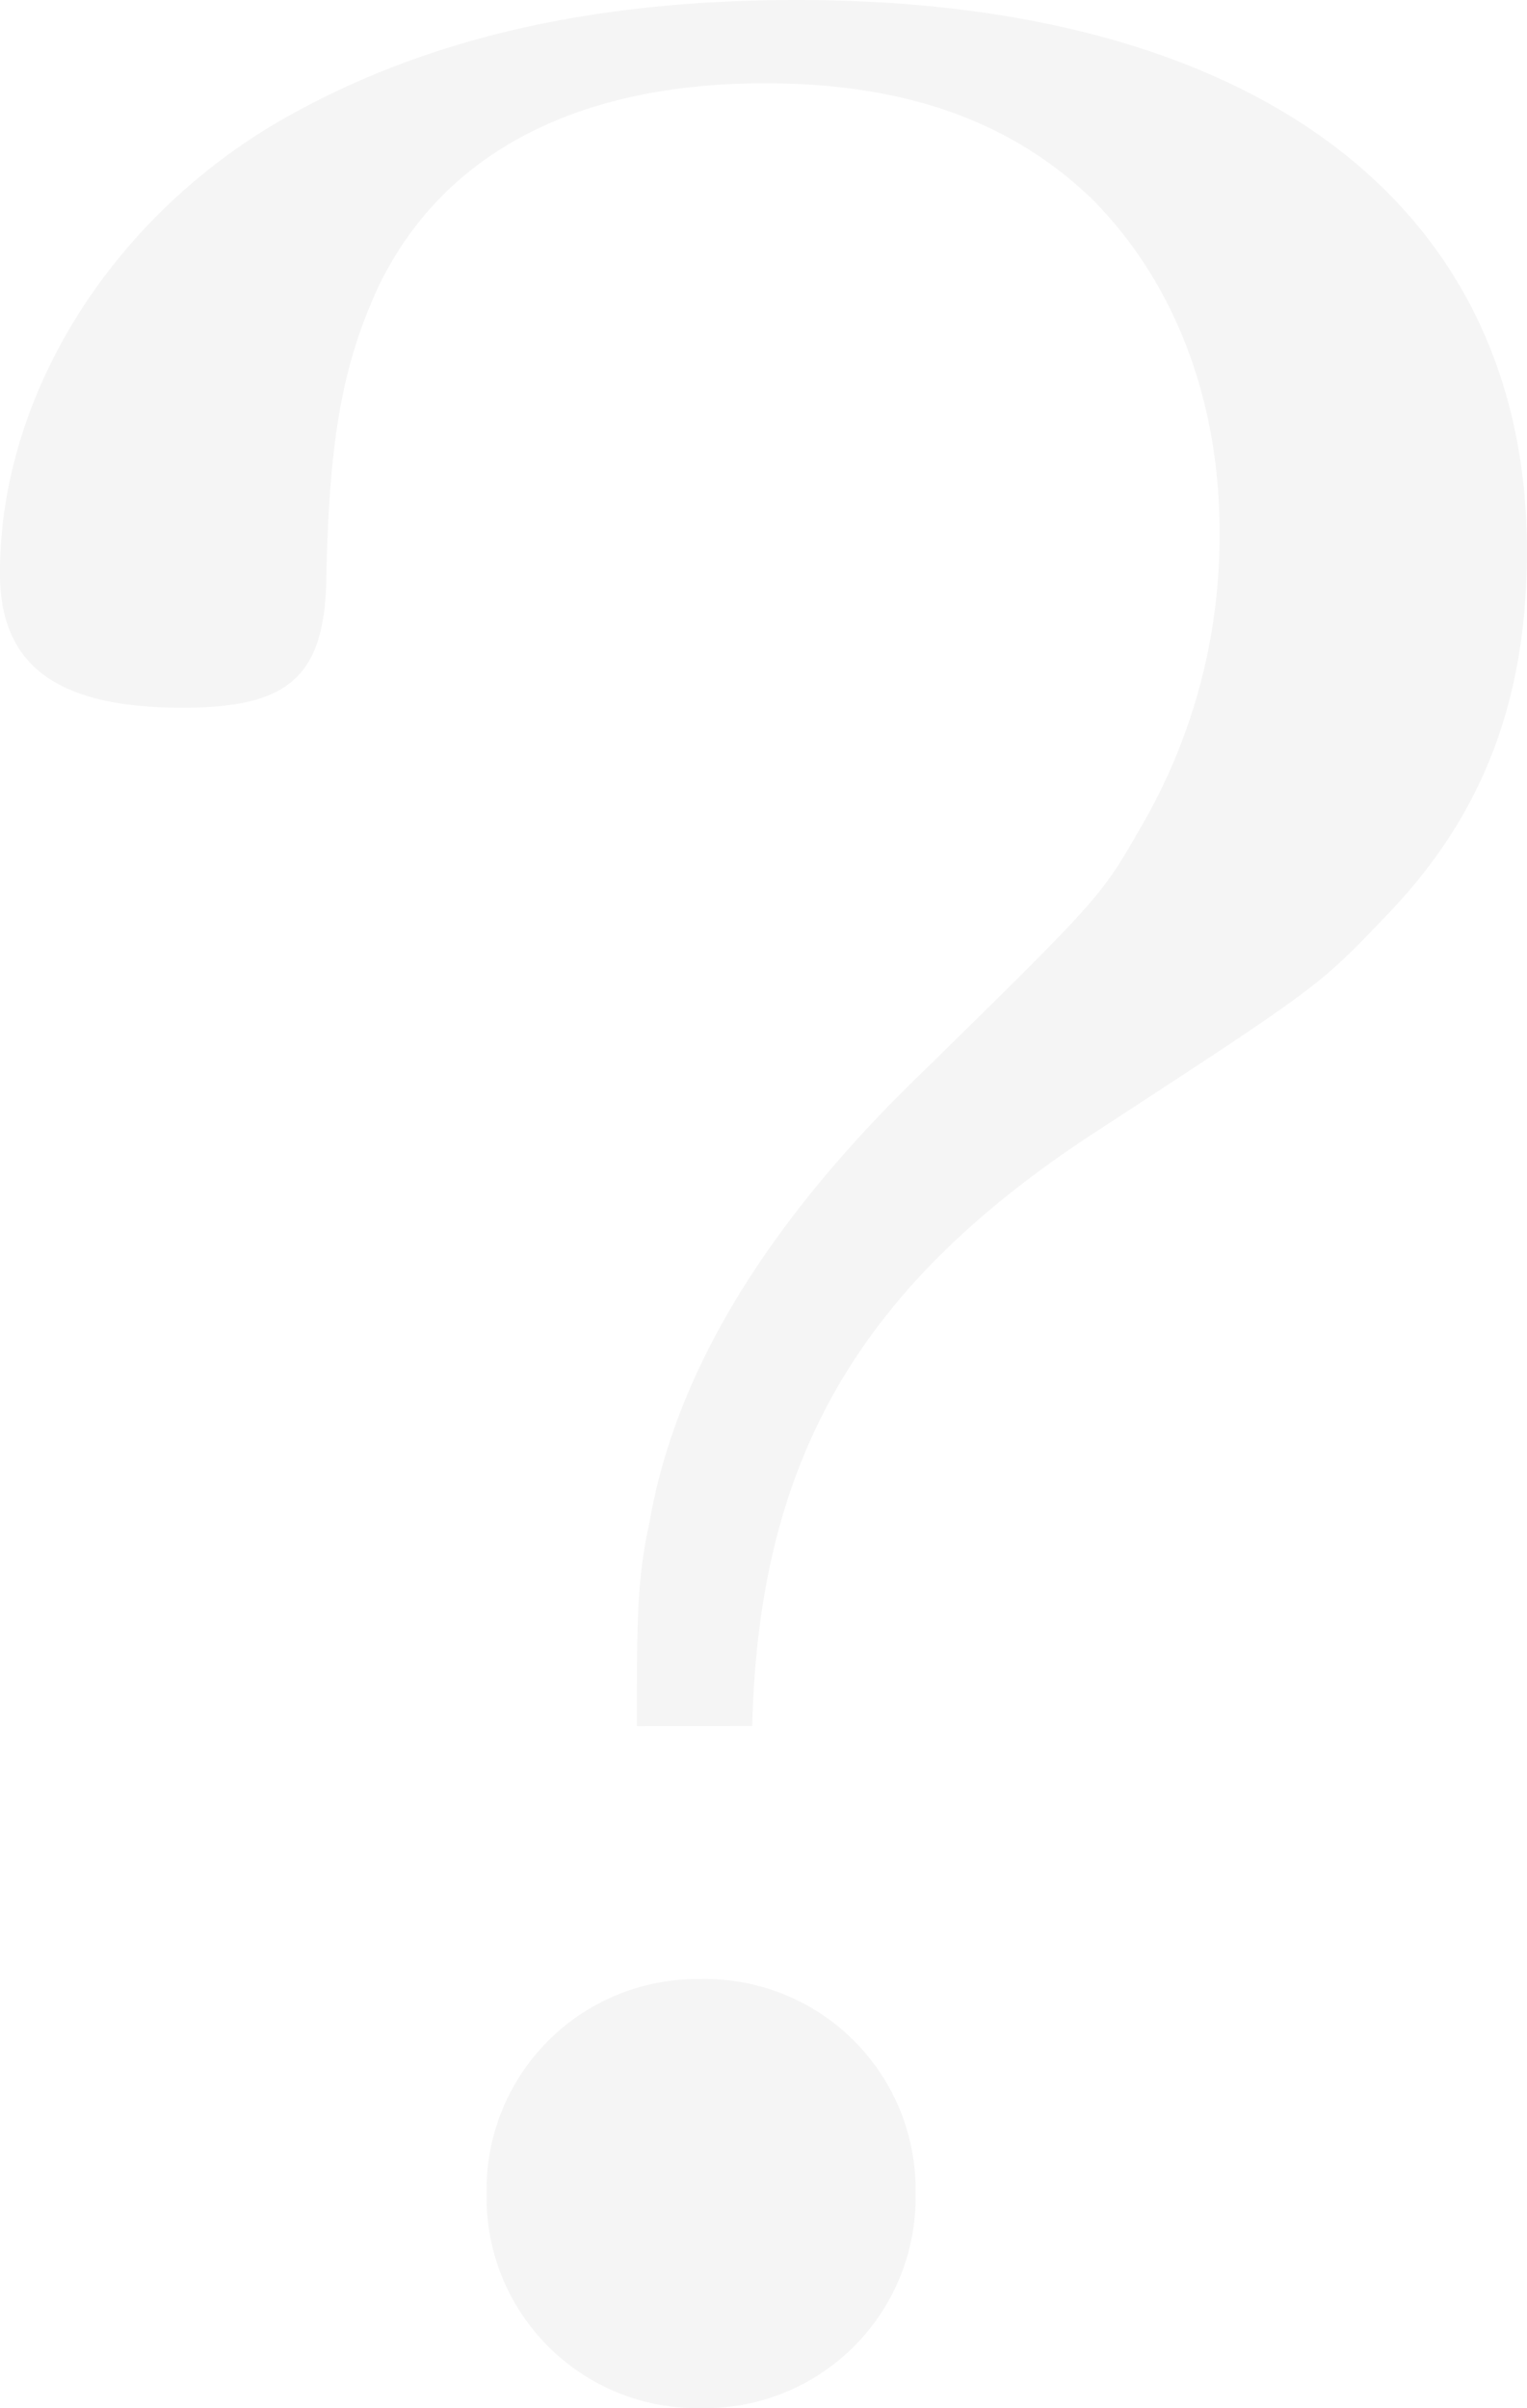 <svg xmlns="http://www.w3.org/2000/svg" width="106.848" height="168.448" viewBox="0 0 106.848 168.448">
  <path id="_" data-name="?" d="M111.1-48.608c.448-18.816,7.616-30.912,24.192-41.664,15.456-10.08,15.456-10.08,20.16-15.008,6.72-6.944,9.856-15.008,9.856-25.536,0-24.192-19.04-38.528-51.072-38.528-14.336,0-26.208,2.688-36.288,8.512-11.872,6.944-19.488,19.264-19.488,31.584,0,6.5,4.032,9.408,12.768,9.408,7.616,0,10.08-2.24,10.08-9.632.224-9.184,1.12-14.336,3.584-19.712,4.48-9.408,13.888-14.336,27.1-14.336,9.856,0,17.248,2.688,22.848,8.064,5.824,5.824,8.96,14.112,8.96,23.3a40.4,40.4,0,0,1-5.6,20.832c-2.688,4.7-2.912,4.928-15.008,16.8-11.2,10.752-17.472,21.28-19.264,31.584-.9,4.032-.9,6.944-.9,14.336Zm-3.584,17.7A14.731,14.731,0,0,0,92.512-15.9,14.731,14.731,0,0,0,107.52-.9,14.731,14.731,0,0,0,122.528-15.9,14.731,14.731,0,0,0,107.52-30.912Z" transform="translate(-58.464 169.344)" opacity="0.04"/>
</svg>
